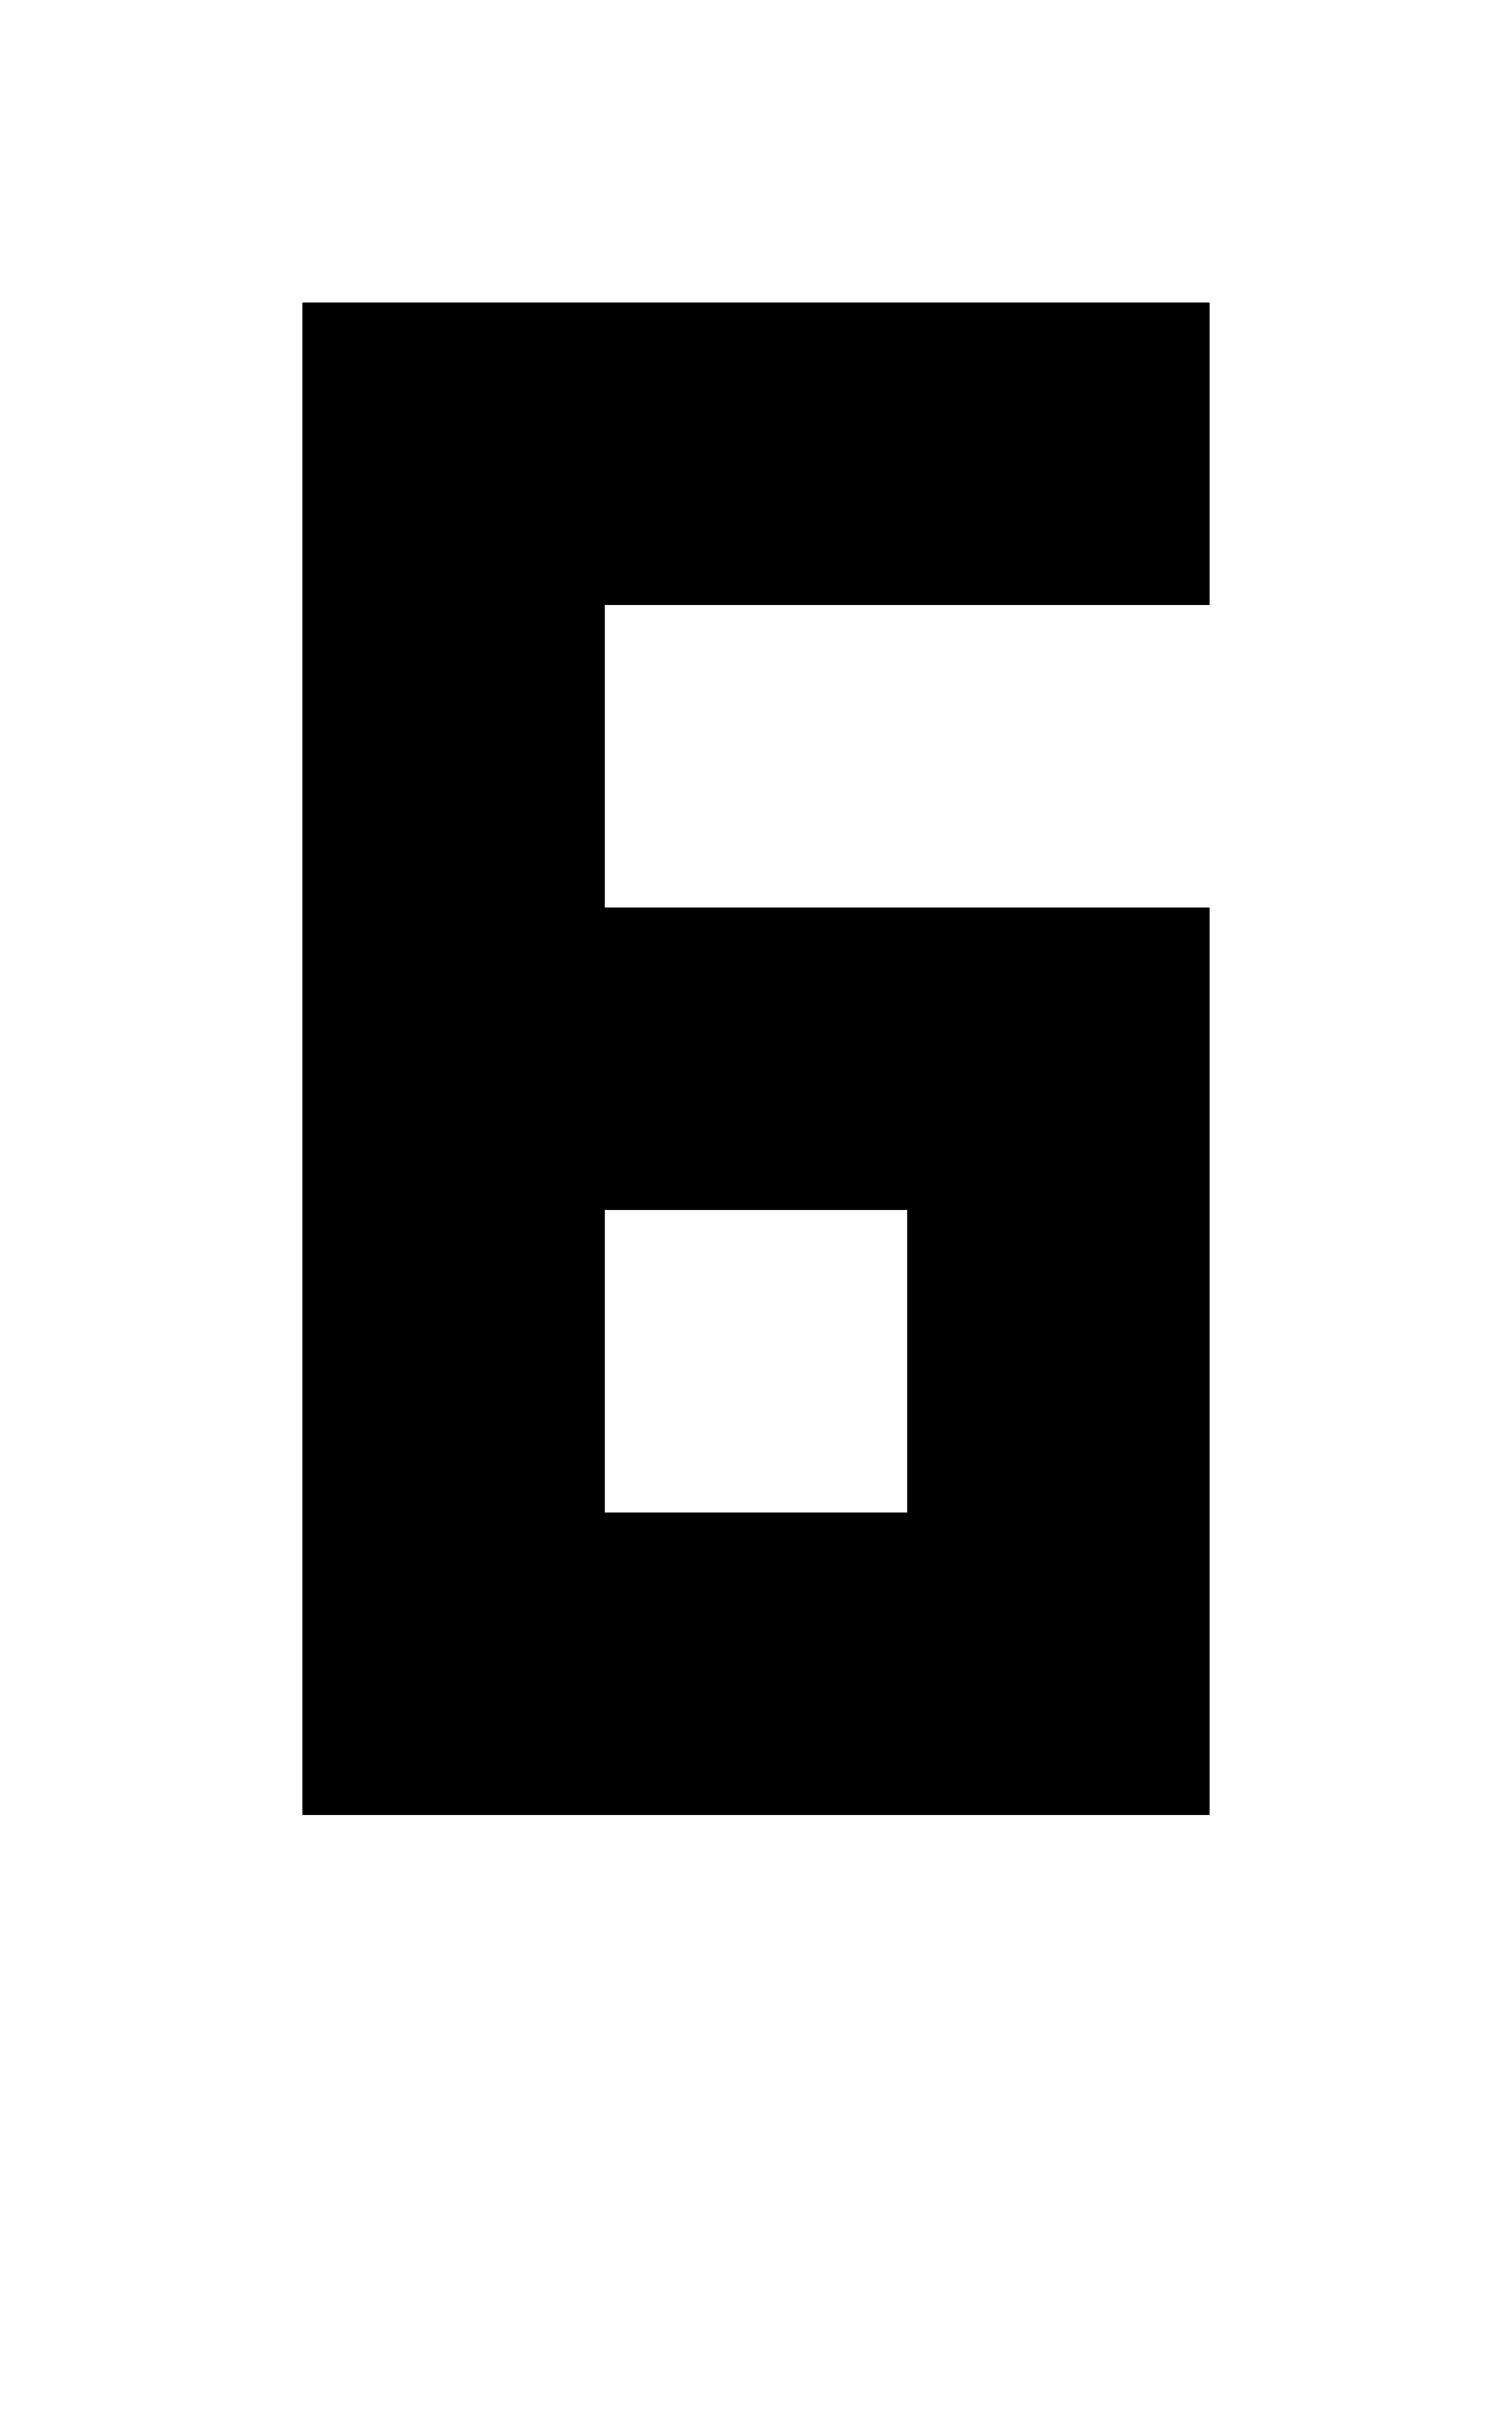 <?xml version="1.0" standalone="no"?>

<!DOCTYPE svg PUBLIC "-//W3C//DTD SVG 1.1//EN"
"http://www.w3.org/Graphics/SVG/1.1/DTD/svg11.dtd">

<svg width="5" height="8" version="1.1"
xmlns="http://www.w3.org/2000/svg">

<path
	d="M0 0 h3 v1 h-2 v1 h2 v1 h-3 Z M0 3 v2 h3 v-2 h-1 v1 h-1 v-1 Z"
	style="fill:#000000;"
	transform="translate(1 1)"
/>

</svg>
